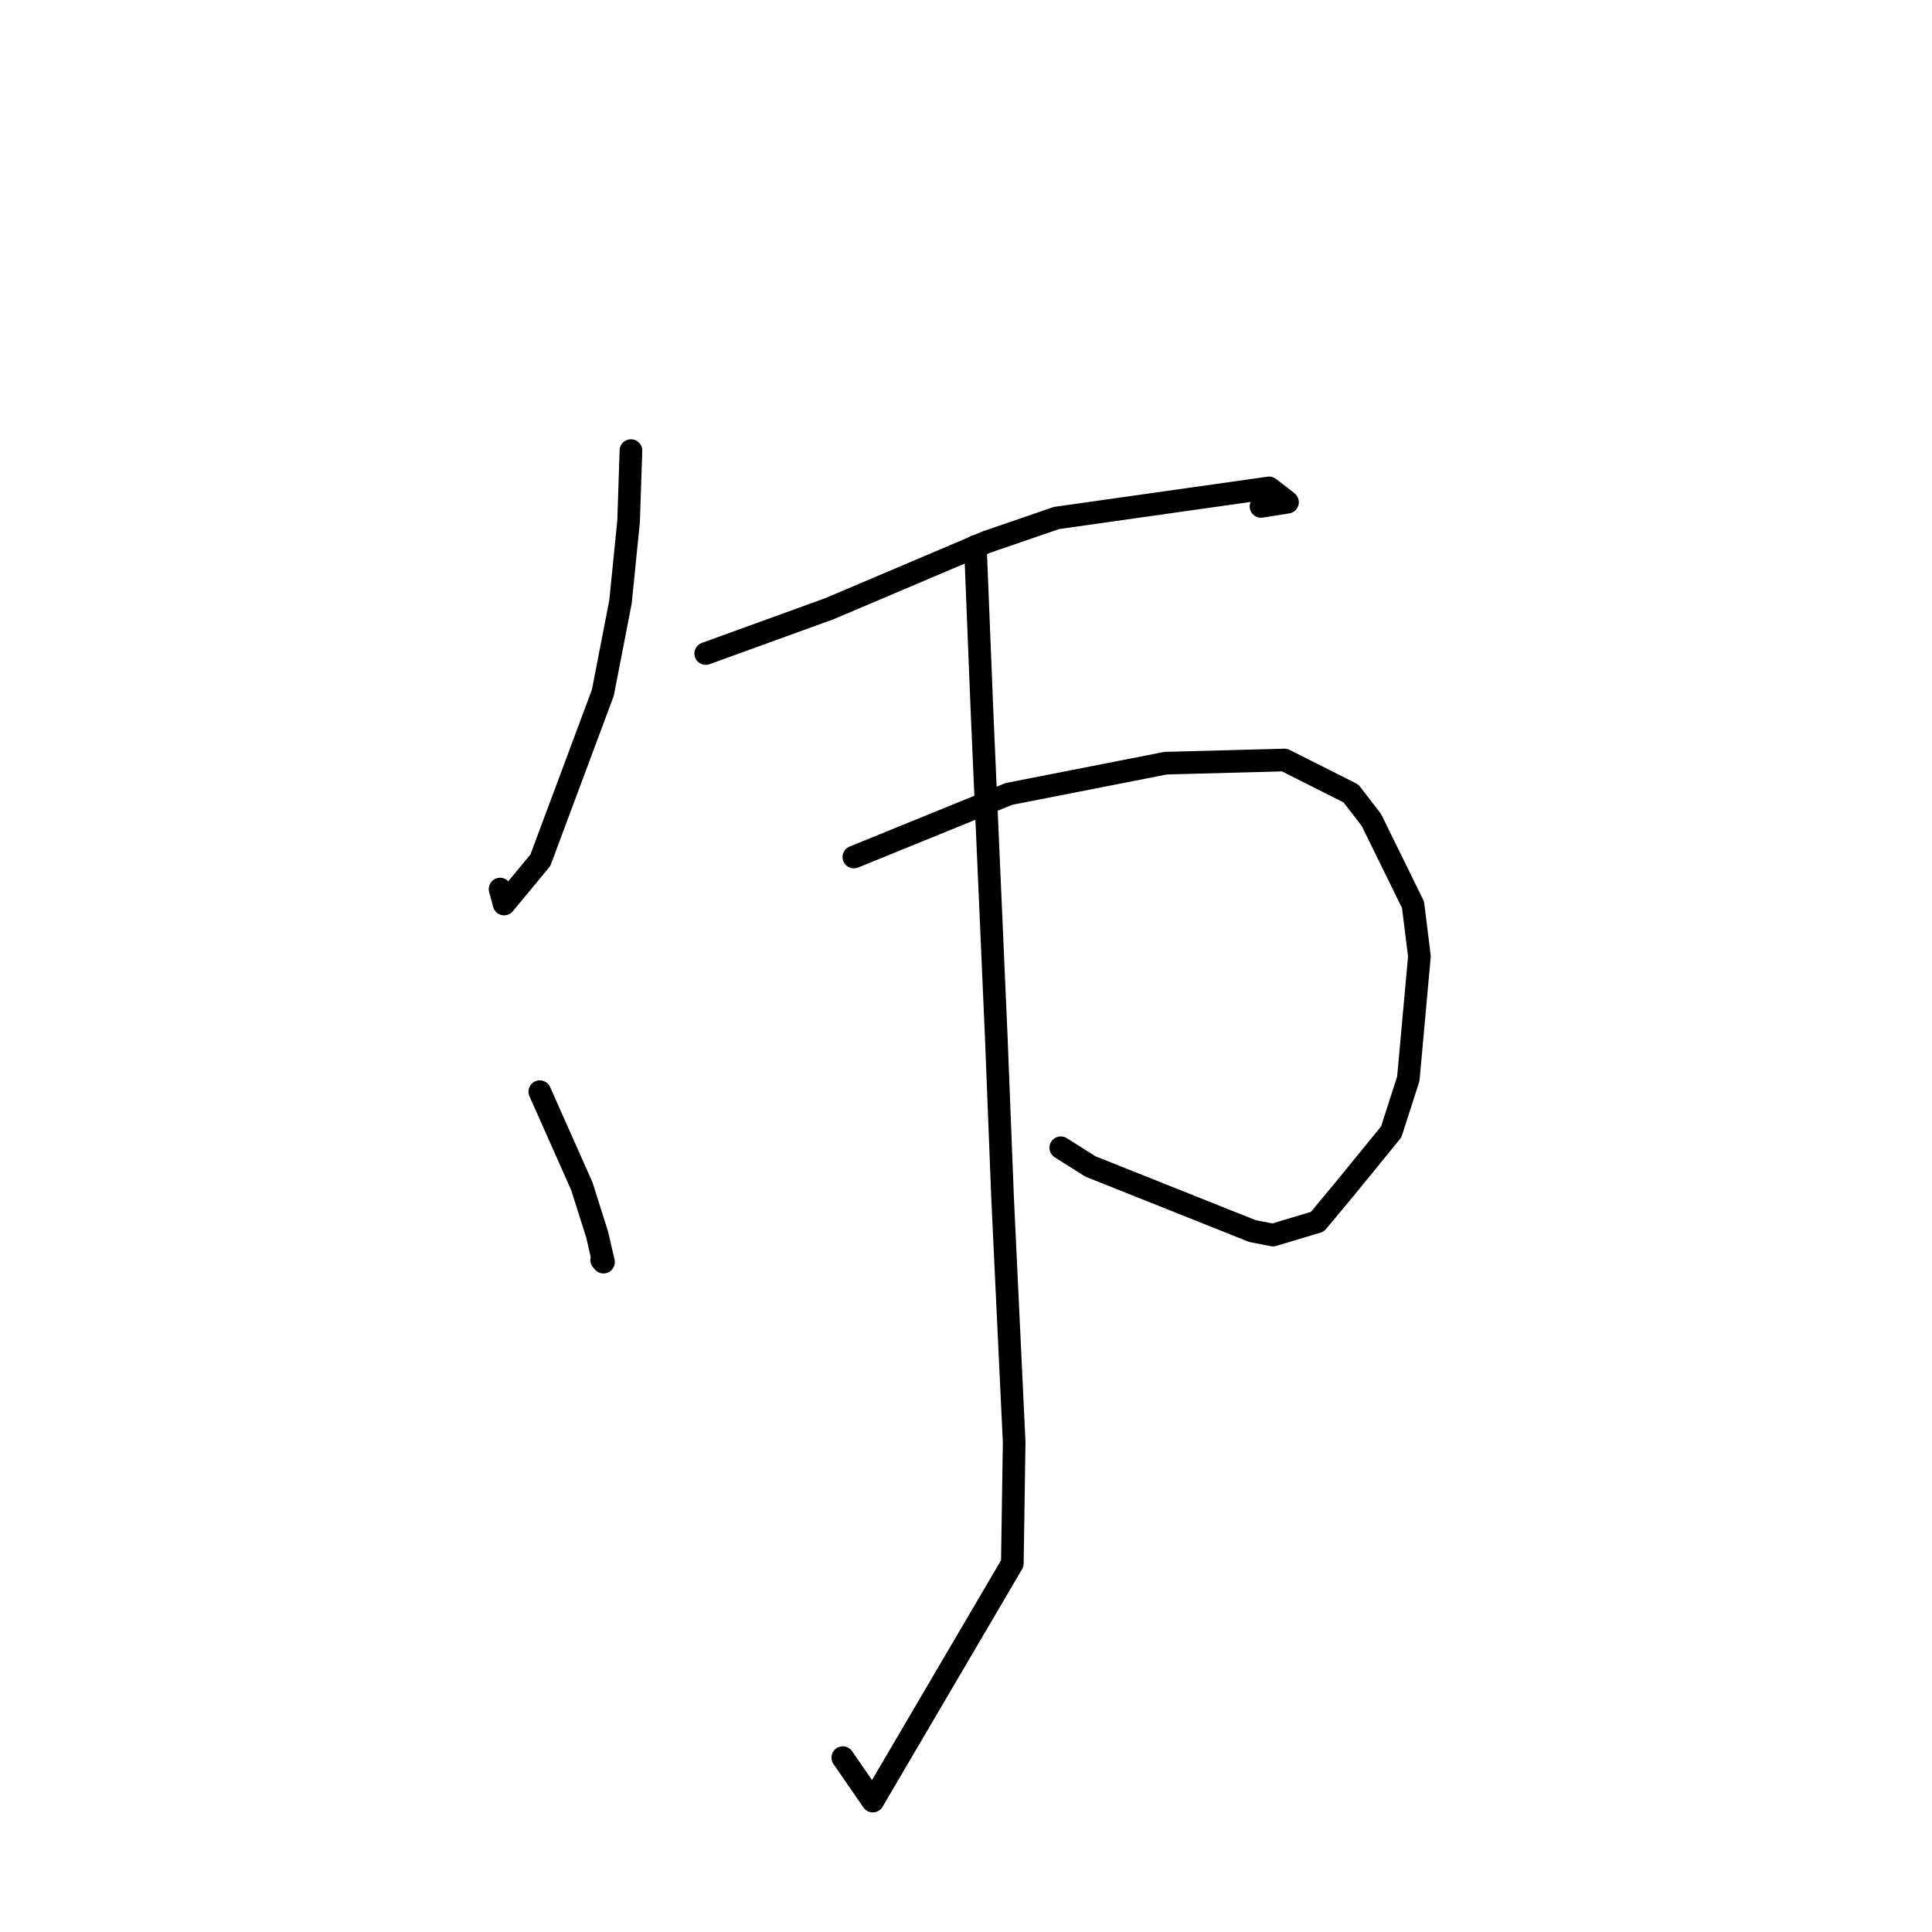 <?xml version="1.0" standalone="no"?>
    <svg width="256" height="256" xmlns="http://www.w3.org/2000/svg" version="1.1">
    <polyline stroke="black" stroke-width="3" stroke-linecap="round" fill="transparent" stroke-linejoin="round" points="83.603 59.706 83.292 69.078 82.221 79.735 79.883 91.783 71.599 113.991 66.799 119.79 66.262 117.806 " />
        <polyline stroke="black" stroke-width="3" stroke-linecap="round" fill="transparent" stroke-linejoin="round" points="93.513 86.597 109.912 80.653 130.72 71.82 139.992 68.637 168.163 64.647 170.534 66.482 170.599 66.547 167.093 67.104 " />
        <polyline stroke="black" stroke-width="3" stroke-linecap="round" fill="transparent" stroke-linejoin="round" points="71.525 144.65 77.097 157.18 79.129 163.599 79.968 167.239 79.725 166.949 " />
        <polyline stroke="black" stroke-width="3" stroke-linecap="round" fill="transparent" stroke-linejoin="round" points="113.142 113.561 133.686 105.2 154.456 101.125 170.204 100.705 179.02 105.147 181.722 108.663 187.231 119.881 188.081 126.72 186.61 142.935 184.344 149.982 178.172 157.547 174.558 161.89 168.681 163.651 165.966 163.128 144.475 154.555 140.56 152.083 " />
        <polyline stroke="black" stroke-width="3" stroke-linecap="round" fill="transparent" stroke-linejoin="round" points="129.243 72.401 130.129 94.441 132.018 137.577 132.846 158.674 134.382 191.113 134.139 207.16 115.648 238.653 111.674 232.896 " />
        </svg>